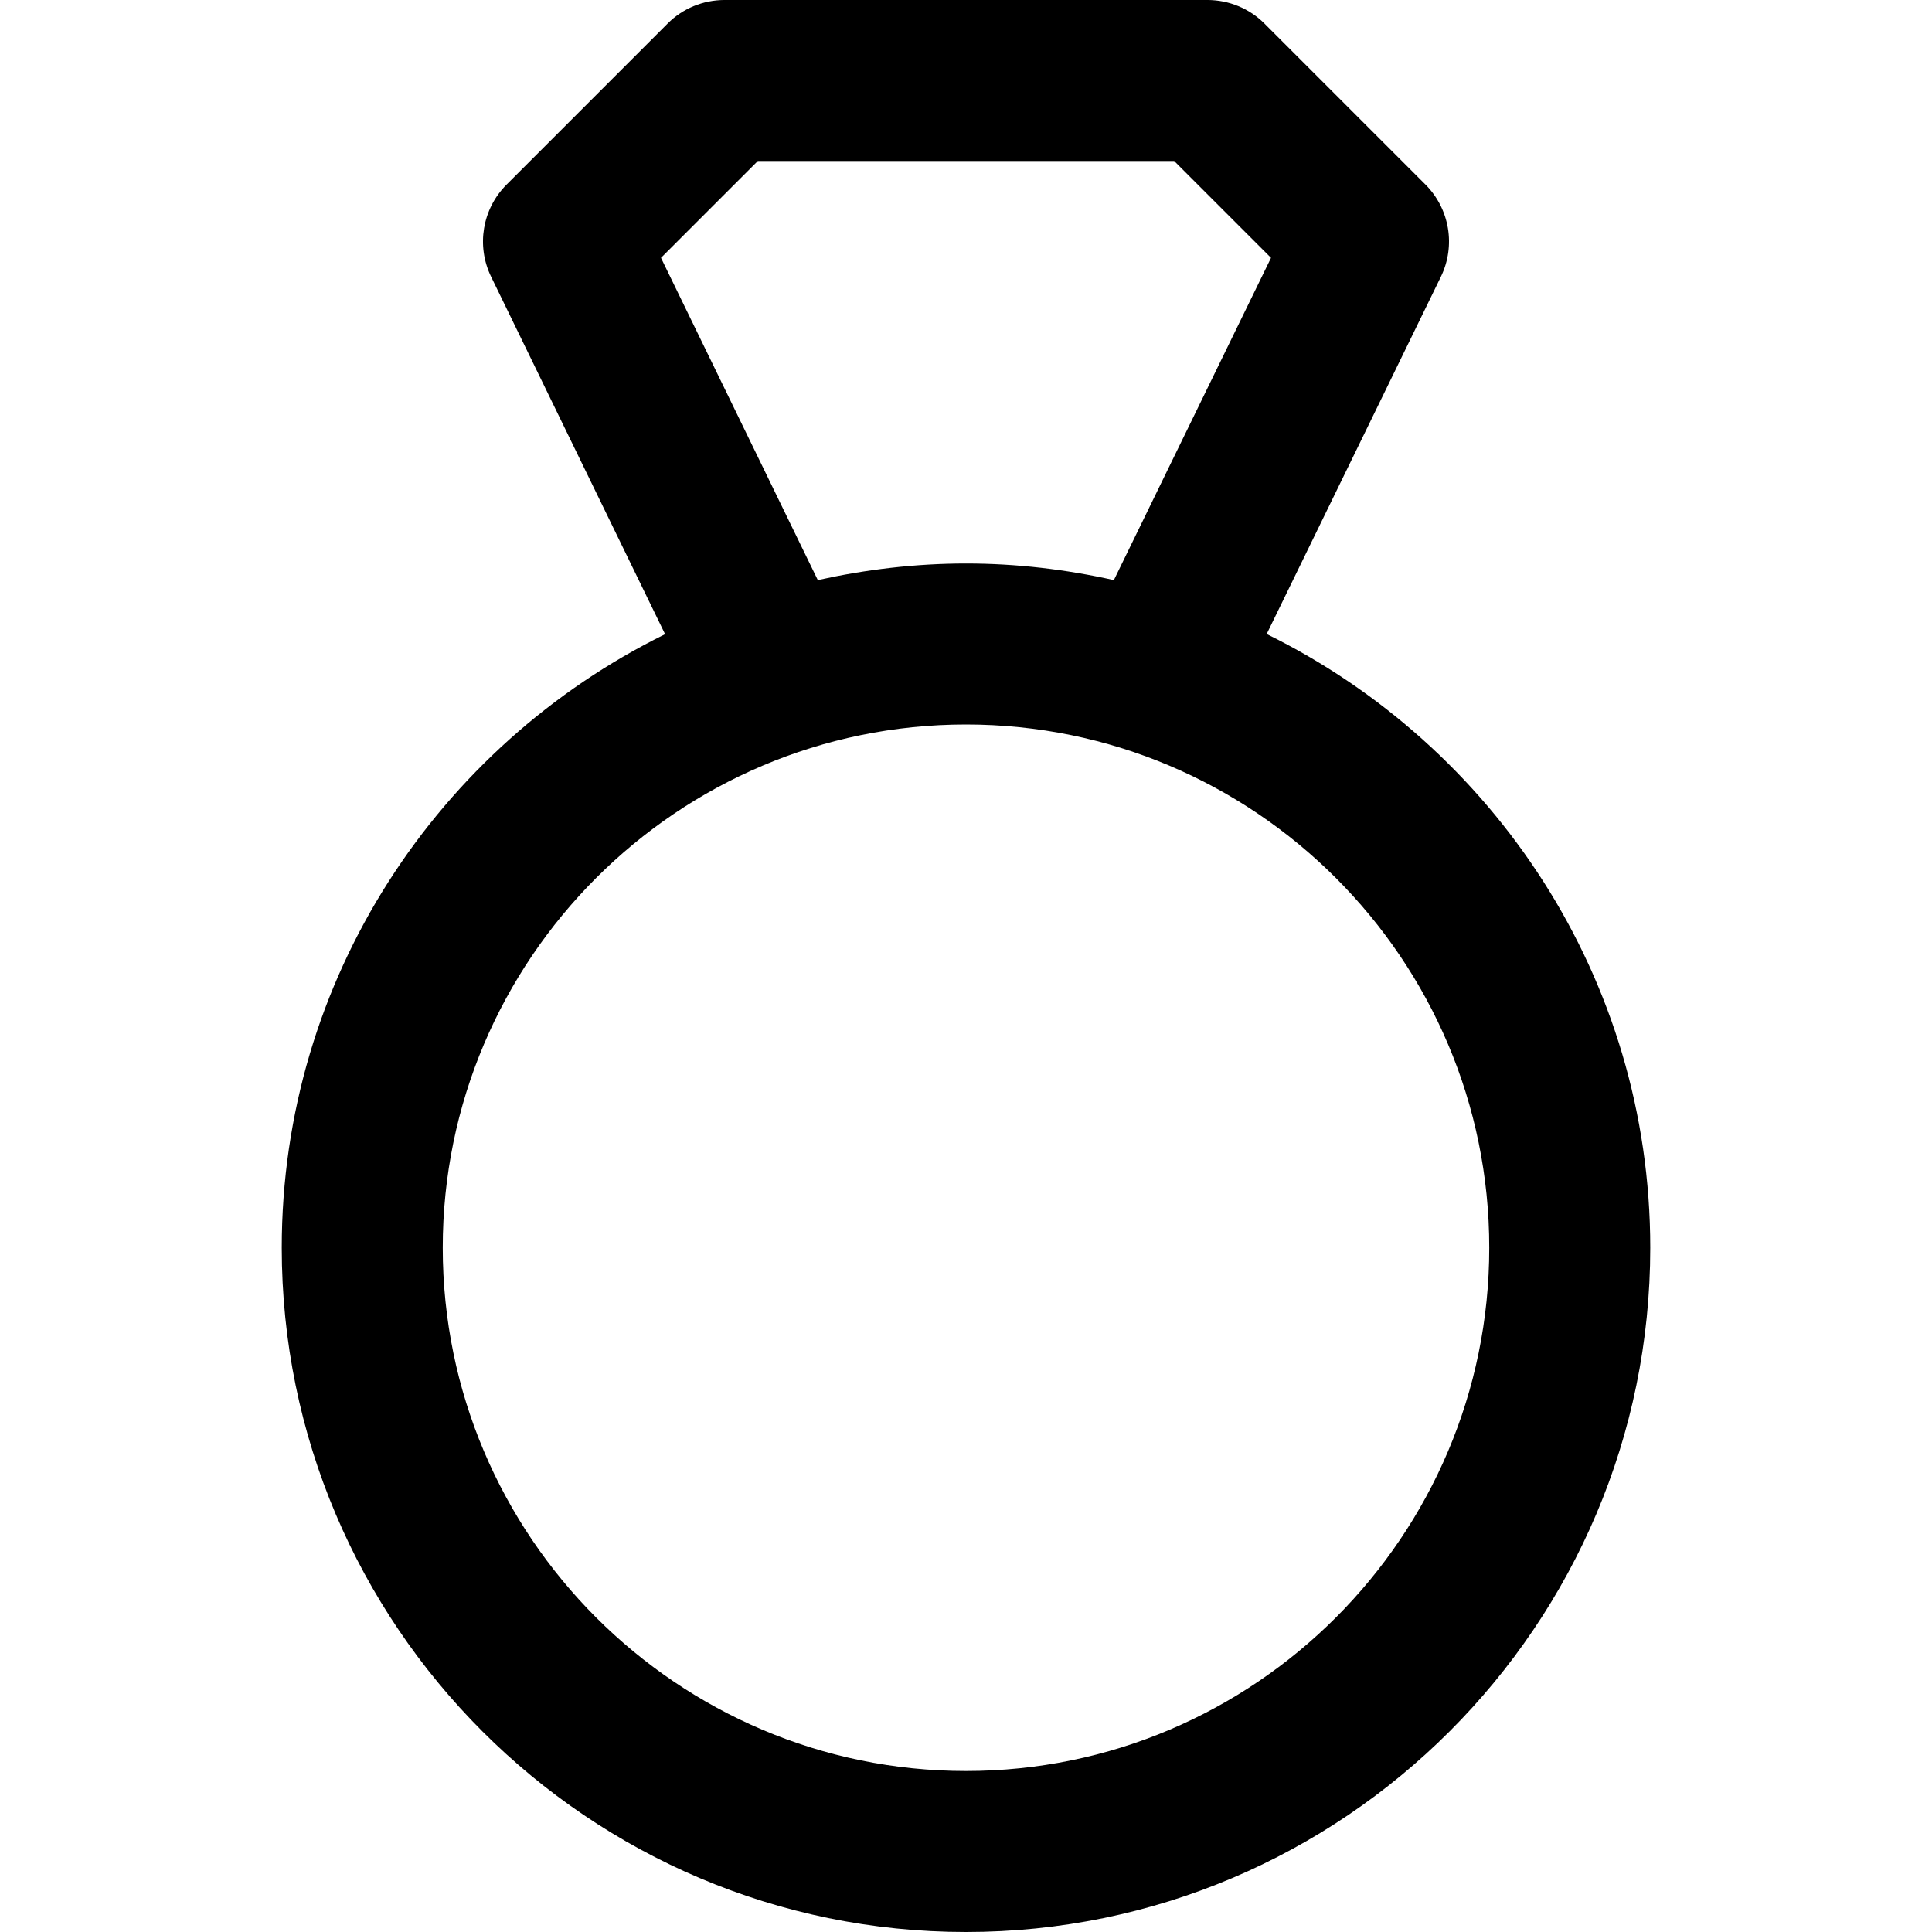 <svg
  width="100%"
  height="100%"
  viewBox="0 0 24 24"
  fill="none"
  xmlns="http://www.w3.org/2000/svg"
>
  <path
    d="M15.735 7.876L17.899 3.438C18.086 3.054 18.009 2.594 17.707 2.292L15.707 0.292C15.52 0.105 15.265 0 15 0H9C8.735 0 8.48 0.105 8.293 0.293L6.293 2.293C5.991 2.594 5.914 3.054 6.101 3.438L8.262 7.878C5.447 9.264 3.5 12.155 3.5 15.5C3.5 20.187 7.313 24 12 24C16.687 24 20.5 20.187 20.5 15.5C20.5 12.154 18.552 9.262 15.735 7.876ZM8.211 3.203L9.414 2H14.586L15.789 3.203L13.837 7.206C13.244 7.074 12.631 7 12 7C11.367 7 10.753 7.075 10.159 7.206L8.211 3.203ZM12 22C8.416 22 5.5 19.084 5.5 15.5C5.5 11.916 8.416 9 12 9C15.584 9 18.5 11.916 18.5 15.5C18.5 19.084 15.584 22 12 22Z"
    fill="currentColor"
  />
</svg>
